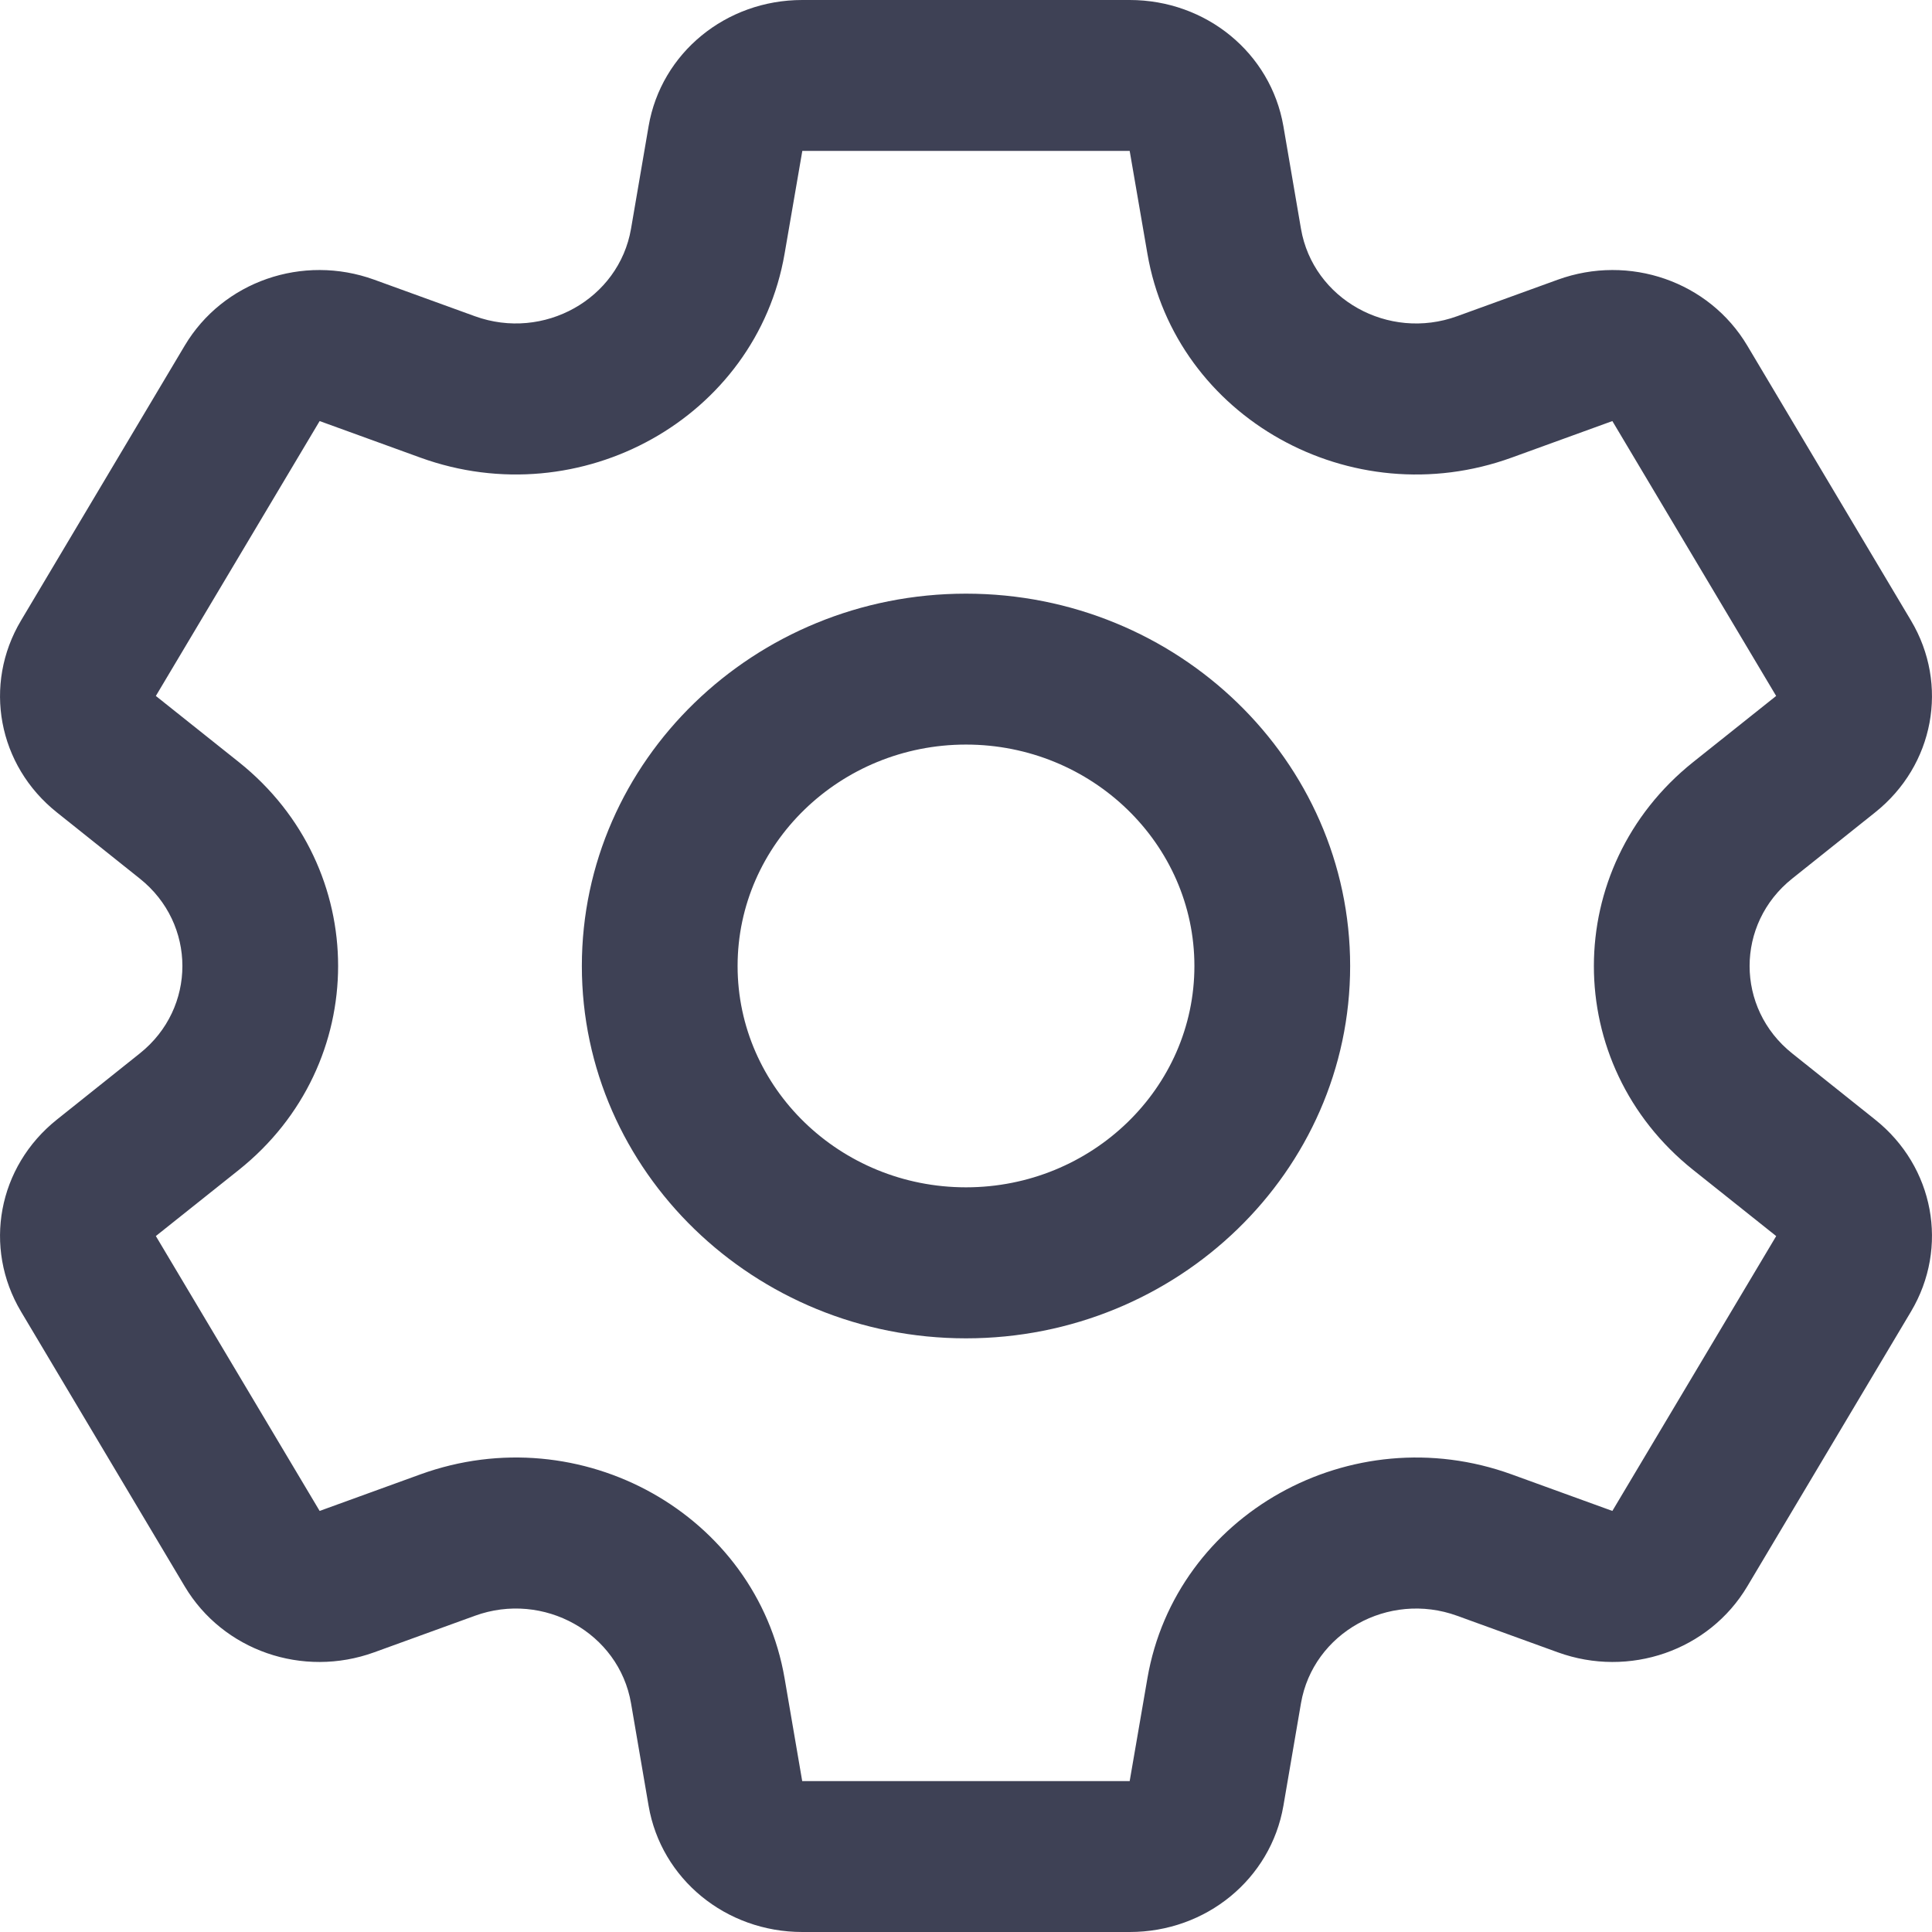 <svg width="18" height="18" viewBox="0 0 18 18" fill="none" xmlns="http://www.w3.org/2000/svg">
<path d="M17.47 7.569L16.697 8.186C16.168 8.608 16.169 9.393 16.697 9.814L17.47 10.431C18.02 10.869 18.16 11.622 17.804 12.22L16.279 14.78C15.923 15.378 15.18 15.636 14.513 15.394L13.576 15.054C12.934 14.821 12.234 15.214 12.121 15.868L11.957 16.825C11.839 17.506 11.238 18 10.525 18H7.475C6.762 18 6.16 17.506 6.043 16.825L5.879 15.868C5.766 15.213 5.064 14.821 4.424 15.054L3.487 15.394C2.82 15.636 2.077 15.378 1.721 14.78L0.196 12.22C-0.16 11.622 -0.02 10.87 0.53 10.431L1.303 9.814C1.832 9.392 1.831 8.607 1.303 8.186L0.53 7.569C-0.02 7.131 -0.16 6.378 0.196 5.781L1.721 3.22C2.077 2.622 2.82 2.364 3.487 2.606L4.424 2.946C5.066 3.179 5.766 2.786 5.879 2.132L6.043 1.175C6.16 0.494 6.762 0 7.474 0H10.525C11.238 0 11.839 0.494 11.957 1.175L12.121 2.132C12.234 2.787 12.935 3.179 13.576 2.946L14.513 2.606C15.18 2.364 15.923 2.622 16.279 3.22L17.804 5.781C18.16 6.378 18.02 7.131 17.47 7.569ZM15.022 3.923L14.085 4.263C12.587 4.807 10.952 3.889 10.69 2.363L10.525 1.406H7.475L7.31 2.363C7.047 3.892 5.41 4.806 3.915 4.263L2.978 3.923L1.452 6.484L2.225 7.1C3.46 8.085 3.457 9.917 2.225 10.9L1.452 11.516L2.978 14.077L3.915 13.737C5.413 13.193 7.048 14.111 7.31 15.637L7.474 16.594H10.525L10.69 15.637C10.953 14.108 12.59 13.194 14.085 13.737L15.022 14.077L16.548 11.517C16.548 11.517 16.548 11.517 16.548 11.516L15.775 10.9C14.54 9.915 14.543 8.084 15.775 7.1L16.548 6.484L15.022 3.923ZM9 12.469C7.027 12.469 5.421 10.913 5.421 9C5.421 7.087 7.027 5.531 9 5.531C10.973 5.531 12.579 7.087 12.579 9C12.579 10.913 10.973 12.469 9 12.469ZM9 6.937C7.827 6.937 6.872 7.863 6.872 9C6.872 10.137 7.827 11.062 9 11.062C10.173 11.062 11.128 10.137 11.128 9C11.128 7.863 10.173 6.937 9 6.937Z" fill="#3E4155"/>
</svg>
